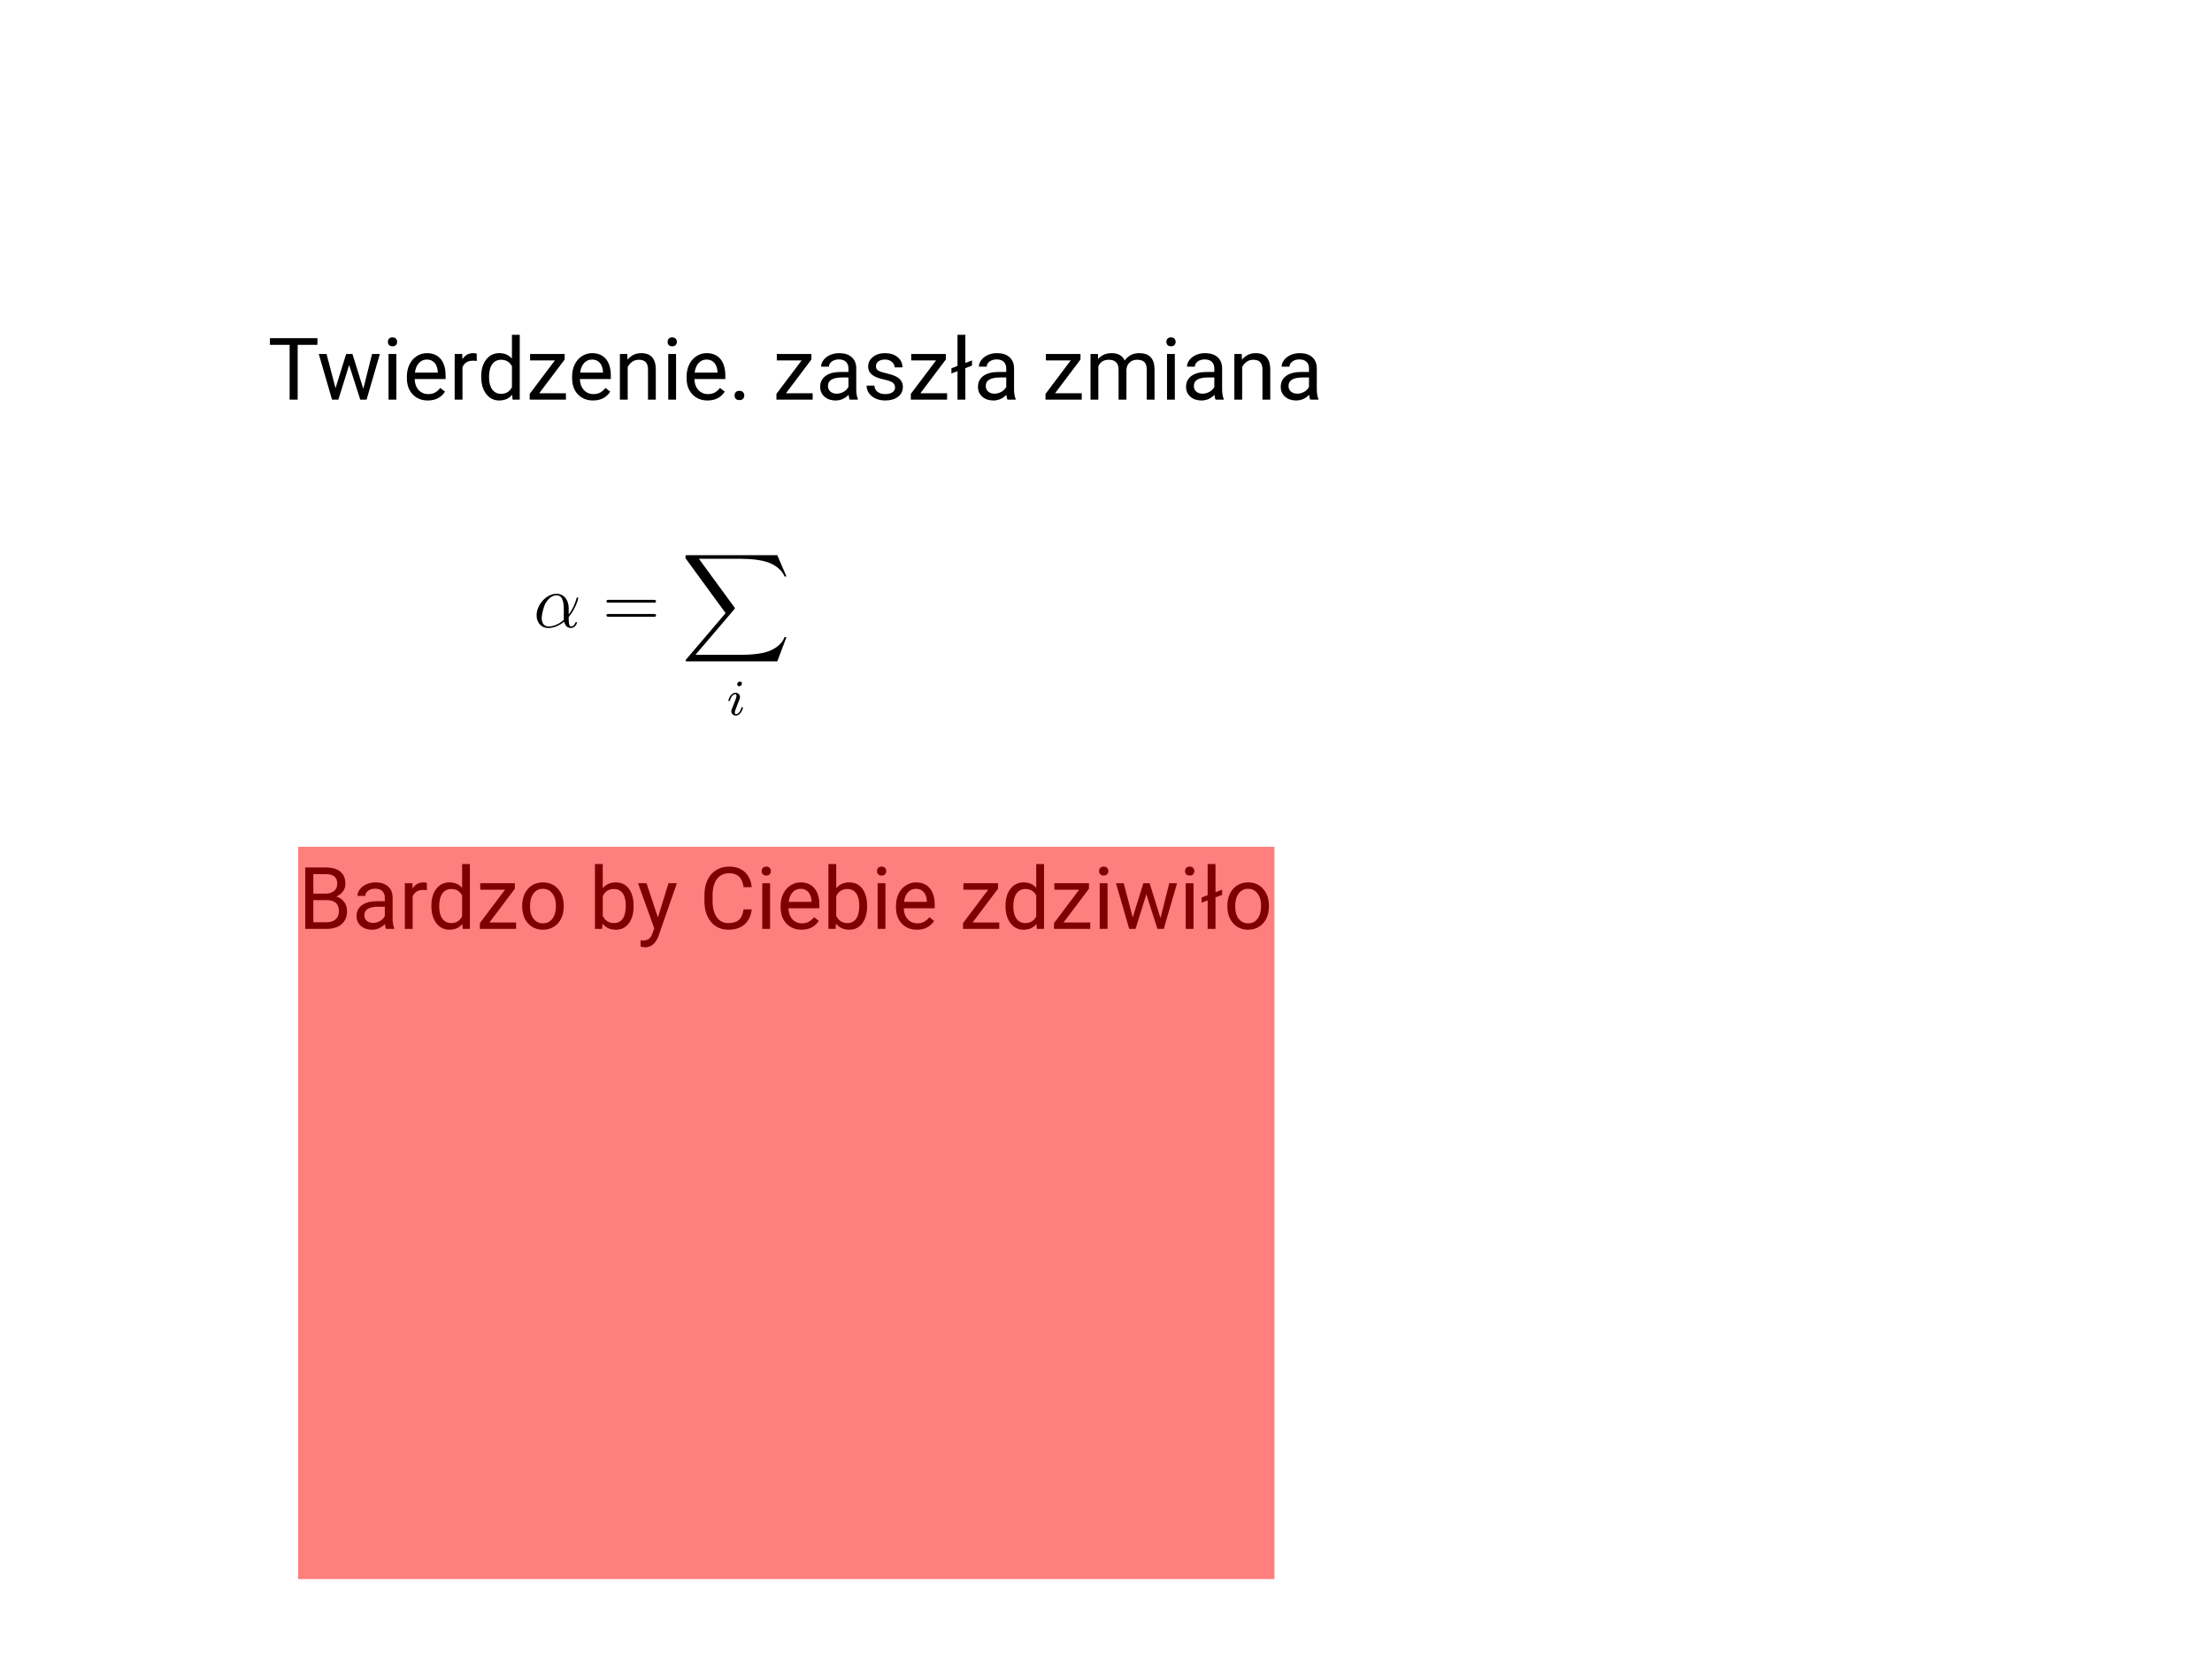 <svg width="1024" height="768" viewBox="0 0 1024 768" fill="none" xmlns="http://www.w3.org/2000/svg">
<g id="Pierwszy">
<rect width="1024" height="768" fill="white"/>
<path id="Twierdzenie.__E2_8A_86_sasdfa__E2_84_9D_gdfs" d="M146.949 159.648H137.809V185H134.078V159.648H124.957V156.562H146.949V159.648ZM168.18 180.02L172.242 163.867H175.855L169.703 185H166.773L161.637 168.984L156.637 185H153.707L147.574 163.867H151.168L155.328 179.688L160.25 163.867H163.16L168.18 180.02ZM183.473 185H179.859V163.867H183.473V185ZM179.566 158.262C179.566 157.676 179.742 157.181 180.094 156.777C180.458 156.374 180.992 156.172 181.695 156.172C182.398 156.172 182.932 156.374 183.297 156.777C183.661 157.181 183.844 157.676 183.844 158.262C183.844 158.848 183.661 159.336 183.297 159.727C182.932 160.117 182.398 160.312 181.695 160.312C180.992 160.312 180.458 160.117 180.094 159.727C179.742 159.336 179.566 158.848 179.566 158.262ZM198.043 185.391C195.178 185.391 192.848 184.453 191.051 182.578C189.254 180.69 188.355 178.171 188.355 175.02V174.355C188.355 172.259 188.753 170.391 189.547 168.75C190.354 167.096 191.474 165.807 192.906 164.883C194.352 163.945 195.914 163.477 197.594 163.477C200.341 163.477 202.477 164.382 204 166.191C205.523 168.001 206.285 170.592 206.285 173.965V175.469H191.969C192.021 177.552 192.626 179.238 193.785 180.527C194.957 181.803 196.441 182.441 198.238 182.441C199.514 182.441 200.595 182.181 201.48 181.66C202.366 181.139 203.141 180.449 203.805 179.59L206.012 181.309C204.241 184.03 201.585 185.391 198.043 185.391ZM197.594 166.445C196.135 166.445 194.911 166.979 193.922 168.047C192.932 169.102 192.32 170.586 192.086 172.5H202.672V172.227C202.568 170.391 202.073 168.971 201.188 167.969C200.302 166.953 199.104 166.445 197.594 166.445ZM220.699 167.109C220.152 167.018 219.56 166.973 218.922 166.973C216.552 166.973 214.944 167.982 214.098 170V185H210.484V163.867H214L214.059 166.309C215.243 164.421 216.923 163.477 219.098 163.477C219.801 163.477 220.335 163.568 220.699 163.75V167.109ZM222.77 174.258C222.77 171.016 223.538 168.411 225.074 166.445C226.611 164.466 228.622 163.477 231.109 163.477C233.583 163.477 235.543 164.323 236.988 166.016V155H240.602V185H237.281L237.105 182.734C235.66 184.505 233.648 185.391 231.07 185.391C228.622 185.391 226.624 184.388 225.074 182.383C223.538 180.378 222.77 177.76 222.77 174.531V174.258ZM226.383 174.668C226.383 177.064 226.878 178.939 227.867 180.293C228.857 181.647 230.224 182.324 231.969 182.324C234.26 182.324 235.934 181.296 236.988 179.238V169.531C235.908 167.539 234.247 166.543 232.008 166.543C230.237 166.543 228.857 167.227 227.867 168.594C226.878 169.961 226.383 171.986 226.383 174.668ZM249.625 182.051H261.988V185H245.211V182.344L256.871 166.855H245.387V163.867H261.402V166.426L249.625 182.051ZM274.527 185.391C271.663 185.391 269.332 184.453 267.535 182.578C265.738 180.69 264.84 178.171 264.84 175.02V174.355C264.84 172.259 265.237 170.391 266.031 168.75C266.839 167.096 267.958 165.807 269.391 164.883C270.836 163.945 272.398 163.477 274.078 163.477C276.826 163.477 278.961 164.382 280.484 166.191C282.008 168.001 282.77 170.592 282.77 173.965V175.469H268.453C268.505 177.552 269.111 179.238 270.27 180.527C271.441 181.803 272.926 182.441 274.723 182.441C275.999 182.441 277.079 182.181 277.965 181.66C278.85 181.139 279.625 180.449 280.289 179.59L282.496 181.309C280.725 184.03 278.069 185.391 274.527 185.391ZM274.078 166.445C272.62 166.445 271.396 166.979 270.406 168.047C269.417 169.102 268.805 170.586 268.57 172.5H279.156V172.227C279.052 170.391 278.557 168.971 277.672 167.969C276.786 166.953 275.589 166.445 274.078 166.445ZM290.387 163.867L290.504 166.523C292.118 164.492 294.228 163.477 296.832 163.477C301.298 163.477 303.551 165.996 303.59 171.035V185H299.977V171.016C299.964 169.492 299.612 168.366 298.922 167.637C298.245 166.908 297.184 166.543 295.738 166.543C294.566 166.543 293.538 166.855 292.652 167.48C291.767 168.105 291.077 168.926 290.582 169.941V185H286.969V163.867H290.387ZM312.965 185H309.352V163.867H312.965V185ZM309.059 158.262C309.059 157.676 309.234 157.181 309.586 156.777C309.951 156.374 310.484 156.172 311.188 156.172C311.891 156.172 312.424 156.374 312.789 156.777C313.154 157.181 313.336 157.676 313.336 158.262C313.336 158.848 313.154 159.336 312.789 159.727C312.424 160.117 311.891 160.312 311.188 160.312C310.484 160.312 309.951 160.117 309.586 159.727C309.234 159.336 309.059 158.848 309.059 158.262ZM327.535 185.391C324.671 185.391 322.34 184.453 320.543 182.578C318.746 180.69 317.848 178.171 317.848 175.02V174.355C317.848 172.259 318.245 170.391 319.039 168.75C319.846 167.096 320.966 165.807 322.398 164.883C323.844 163.945 325.406 163.477 327.086 163.477C329.833 163.477 331.969 164.382 333.492 166.191C335.016 168.001 335.777 170.592 335.777 173.965V175.469H321.461C321.513 177.552 322.118 179.238 323.277 180.527C324.449 181.803 325.934 182.441 327.73 182.441C329.007 182.441 330.087 182.181 330.973 181.66C331.858 181.139 332.633 180.449 333.297 179.59L335.504 181.309C333.733 184.03 331.077 185.391 327.535 185.391ZM327.086 166.445C325.628 166.445 324.404 166.979 323.414 168.047C322.424 169.102 321.812 170.586 321.578 172.5H332.164V172.227C332.06 170.391 331.565 168.971 330.68 167.969C329.794 166.953 328.596 166.445 327.086 166.445ZM340.055 183.105C340.055 182.48 340.237 181.96 340.602 181.543C340.979 181.126 341.539 180.918 342.281 180.918C343.023 180.918 343.583 181.126 343.961 181.543C344.352 181.96 344.547 182.48 344.547 183.105C344.547 183.704 344.352 184.206 343.961 184.609C343.583 185.013 343.023 185.215 342.281 185.215C341.539 185.215 340.979 185.013 340.602 184.609C340.237 184.206 340.055 183.704 340.055 183.105ZM363.844 182.051H376.207V185H359.43V182.344L371.09 166.855H359.605V163.867H375.621V166.426L363.844 182.051ZM393.336 185C393.128 184.583 392.958 183.841 392.828 182.773C391.148 184.518 389.143 185.391 386.812 185.391C384.729 185.391 383.017 184.805 381.676 183.633C380.348 182.448 379.684 180.951 379.684 179.141C379.684 176.94 380.517 175.234 382.184 174.023C383.863 172.799 386.22 172.188 389.254 172.188H392.77V170.527C392.77 169.264 392.392 168.262 391.637 167.52C390.882 166.764 389.768 166.387 388.297 166.387C387.008 166.387 385.927 166.712 385.055 167.363C384.182 168.014 383.746 168.802 383.746 169.727H380.113C380.113 168.672 380.484 167.656 381.227 166.68C381.982 165.69 382.997 164.909 384.273 164.336C385.562 163.763 386.975 163.477 388.512 163.477C390.947 163.477 392.854 164.089 394.234 165.312C395.615 166.523 396.331 168.197 396.383 170.332V180.059C396.383 181.999 396.63 183.542 397.125 184.688V185H393.336ZM387.34 182.246C388.473 182.246 389.547 181.953 390.562 181.367C391.578 180.781 392.314 180.02 392.77 179.082V174.746H389.938C385.51 174.746 383.297 176.042 383.297 178.633C383.297 179.766 383.674 180.651 384.43 181.289C385.185 181.927 386.155 182.246 387.34 182.246ZM414.352 179.395C414.352 178.418 413.98 177.663 413.238 177.129C412.509 176.582 411.227 176.113 409.391 175.723C407.568 175.332 406.116 174.863 405.035 174.316C403.967 173.77 403.173 173.118 402.652 172.363C402.145 171.608 401.891 170.71 401.891 169.668C401.891 167.936 402.62 166.471 404.078 165.273C405.549 164.076 407.424 163.477 409.703 163.477C412.099 163.477 414.039 164.095 415.523 165.332C417.021 166.569 417.77 168.151 417.77 170.078H414.137C414.137 169.089 413.714 168.236 412.867 167.52C412.034 166.803 410.979 166.445 409.703 166.445C408.388 166.445 407.359 166.732 406.617 167.305C405.875 167.878 405.504 168.626 405.504 169.551C405.504 170.423 405.849 171.081 406.539 171.523C407.229 171.966 408.473 172.389 410.27 172.793C412.079 173.197 413.544 173.678 414.664 174.238C415.784 174.798 416.611 175.475 417.145 176.27C417.691 177.051 417.965 178.008 417.965 179.141C417.965 181.029 417.21 182.546 415.699 183.691C414.189 184.824 412.229 185.391 409.82 185.391C408.128 185.391 406.63 185.091 405.328 184.492C404.026 183.893 403.004 183.06 402.262 181.992C401.533 180.911 401.168 179.746 401.168 178.496H404.781C404.846 179.707 405.328 180.671 406.227 181.387C407.138 182.09 408.336 182.441 409.82 182.441C411.188 182.441 412.281 182.168 413.102 181.621C413.935 181.061 414.352 180.319 414.352 179.395ZM426.07 182.051H438.434V185H421.656V182.344L433.316 166.855H421.832V163.867H437.848V166.426L426.07 182.051ZM446.891 168.027L449.977 166.836V169.238L446.891 170.43V185H443.258V171.816L440.445 172.891V170.488L443.258 169.414V155H446.891V168.027ZM466.383 185C466.174 184.583 466.005 183.841 465.875 182.773C464.195 184.518 462.19 185.391 459.859 185.391C457.776 185.391 456.064 184.805 454.723 183.633C453.395 182.448 452.73 180.951 452.73 179.141C452.73 176.94 453.564 175.234 455.23 174.023C456.91 172.799 459.267 172.188 462.301 172.188H465.816V170.527C465.816 169.264 465.439 168.262 464.684 167.52C463.928 166.764 462.815 166.387 461.344 166.387C460.055 166.387 458.974 166.712 458.102 167.363C457.229 168.014 456.793 168.802 456.793 169.727H453.16C453.16 168.672 453.531 167.656 454.273 166.68C455.029 165.69 456.044 164.909 457.32 164.336C458.609 163.763 460.022 163.477 461.559 163.477C463.993 163.477 465.901 164.089 467.281 165.312C468.661 166.523 469.378 168.197 469.43 170.332V180.059C469.43 181.999 469.677 183.542 470.172 184.688V185H466.383ZM460.387 182.246C461.52 182.246 462.594 181.953 463.609 181.367C464.625 180.781 465.361 180.02 465.816 179.082V174.746H462.984C458.557 174.746 456.344 176.042 456.344 178.633C456.344 179.766 456.721 180.651 457.477 181.289C458.232 181.927 459.202 182.246 460.387 182.246ZM488.414 182.051H500.777V185H484V182.344L495.66 166.855H484.176V163.867H500.191V166.426L488.414 182.051ZM508.258 163.867L508.355 166.211C509.905 164.388 511.995 163.477 514.625 163.477C517.581 163.477 519.592 164.609 520.66 166.875C521.363 165.859 522.275 165.039 523.395 164.414C524.527 163.789 525.862 163.477 527.398 163.477C532.034 163.477 534.391 165.931 534.469 170.84V185H530.855V171.055C530.855 169.544 530.51 168.418 529.82 167.676C529.13 166.921 527.971 166.543 526.344 166.543C525.003 166.543 523.889 166.947 523.004 167.754C522.118 168.548 521.604 169.622 521.461 170.977V185H517.828V171.152C517.828 168.079 516.324 166.543 513.316 166.543C510.947 166.543 509.326 167.552 508.453 169.57V185H504.84V163.867H508.258ZM543.863 185H540.25V163.867H543.863V185ZM539.957 158.262C539.957 157.676 540.133 157.181 540.484 156.777C540.849 156.374 541.383 156.172 542.086 156.172C542.789 156.172 543.323 156.374 543.688 156.777C544.052 157.181 544.234 157.676 544.234 158.262C544.234 158.848 544.052 159.336 543.688 159.727C543.323 160.117 542.789 160.312 542.086 160.312C541.383 160.312 540.849 160.117 540.484 159.727C540.133 159.336 539.957 158.848 539.957 158.262ZM562.711 185C562.503 184.583 562.333 183.841 562.203 182.773C560.523 184.518 558.518 185.391 556.188 185.391C554.104 185.391 552.392 184.805 551.051 183.633C549.723 182.448 549.059 180.951 549.059 179.141C549.059 176.94 549.892 175.234 551.559 174.023C553.238 172.799 555.595 172.188 558.629 172.188H562.145V170.527C562.145 169.264 561.767 168.262 561.012 167.52C560.257 166.764 559.143 166.387 557.672 166.387C556.383 166.387 555.302 166.712 554.43 167.363C553.557 168.014 553.121 168.802 553.121 169.727H549.488C549.488 168.672 549.859 167.656 550.602 166.68C551.357 165.69 552.372 164.909 553.648 164.336C554.938 163.763 556.35 163.477 557.887 163.477C560.322 163.477 562.229 164.089 563.609 165.312C564.99 166.523 565.706 168.197 565.758 170.332V180.059C565.758 181.999 566.005 183.542 566.5 184.688V185H562.711ZM556.715 182.246C557.848 182.246 558.922 181.953 559.938 181.367C560.953 180.781 561.689 180.02 562.145 179.082V174.746H559.312C554.885 174.746 552.672 176.042 552.672 178.633C552.672 179.766 553.049 180.651 553.805 181.289C554.56 181.927 555.53 182.246 556.715 182.246ZM574.84 163.867L574.957 166.523C576.572 164.492 578.681 163.477 581.285 163.477C585.751 163.477 588.004 165.996 588.043 171.035V185H584.43V171.016C584.417 169.492 584.065 168.366 583.375 167.637C582.698 166.908 581.637 166.543 580.191 166.543C579.02 166.543 577.991 166.855 577.105 167.48C576.22 168.105 575.53 168.926 575.035 169.941V185H571.422V163.867H574.84ZM606.539 185C606.331 184.583 606.161 183.841 606.031 182.773C604.352 184.518 602.346 185.391 600.016 185.391C597.932 185.391 596.22 184.805 594.879 183.633C593.551 182.448 592.887 180.951 592.887 179.141C592.887 176.94 593.72 175.234 595.387 174.023C597.066 172.799 599.423 172.188 602.457 172.188H605.973V170.527C605.973 169.264 605.595 168.262 604.84 167.52C604.085 166.764 602.971 166.387 601.5 166.387C600.211 166.387 599.13 166.712 598.258 167.363C597.385 168.014 596.949 168.802 596.949 169.727H593.316C593.316 168.672 593.688 167.656 594.43 166.68C595.185 165.69 596.201 164.909 597.477 164.336C598.766 163.763 600.178 163.477 601.715 163.477C604.15 163.477 606.057 164.089 607.438 165.312C608.818 166.523 609.534 168.197 609.586 170.332V180.059C609.586 181.999 609.833 183.542 610.328 184.688V185H606.539ZM600.543 182.246C601.676 182.246 602.75 181.953 603.766 181.367C604.781 180.781 605.517 180.02 605.973 179.082V174.746H603.141C598.714 174.746 596.5 176.042 596.5 178.633C596.5 179.766 596.878 180.651 597.633 181.289C598.388 181.927 599.358 182.246 600.543 182.246Z" fill="black"/>
<g id="_5Calpha_=__5Csum_i" clip-path="url(#clip0)">
<g id="page1">
<path id="Vector" d="M263.263 281.482C263.263 278.075 261.331 274.879 257.608 274.879C253.006 274.879 248.405 279.901 248.405 284.889C248.405 287.945 250.302 290.72 253.884 290.72C256.062 290.72 258.661 289.877 261.155 287.769C261.647 289.736 262.736 290.72 264.246 290.72C266.143 290.72 267.091 288.753 267.091 288.296C267.091 287.98 266.845 287.98 266.74 287.98C266.459 287.98 266.424 288.085 266.318 288.366C266.002 289.244 265.194 290.017 264.351 290.017C263.263 290.017 263.263 287.769 263.263 285.627C266.845 281.341 267.688 276.916 267.688 276.881C267.688 276.565 267.407 276.565 267.302 276.565C266.986 276.565 266.951 276.67 266.81 277.302C266.353 278.848 265.44 281.587 263.263 284.467V281.482ZM261.05 286.926C257.959 289.701 255.184 290.017 253.955 290.017C251.461 290.017 250.758 287.804 250.758 286.153C250.758 284.643 251.531 281.06 252.62 279.129C254.06 276.67 256.027 275.581 257.608 275.581C261.015 275.581 261.015 280.042 261.015 282.992C261.015 283.87 260.979 284.784 260.979 285.662C260.979 286.364 261.015 286.54 261.05 286.926Z" fill="black"/>
<path id="Vector_2" d="M302.564 278.988C303.056 278.988 303.688 278.988 303.688 278.356C303.688 277.688 303.091 277.688 302.564 277.688H281.876C281.384 277.688 280.752 277.688 280.752 278.321C280.752 278.988 281.349 278.988 281.876 278.988H302.564ZM302.564 285.521C303.056 285.521 303.688 285.521 303.688 284.889C303.688 284.222 303.091 284.222 302.564 284.222H281.876C281.384 284.222 280.752 284.222 280.752 284.854C280.752 285.521 281.349 285.521 281.876 285.521H302.564Z" fill="black"/>
<path id="Vector_3" d="M359.829 306.174L364.079 294.934H363.201C361.831 298.587 358.108 300.976 354.068 302.029C353.331 302.205 349.889 303.118 343.145 303.118H321.965L339.843 282.149C340.089 281.868 340.159 281.763 340.159 281.587C340.159 281.517 340.159 281.411 339.913 281.06L323.545 258.686H342.794C347.5 258.686 350.697 259.178 351.013 259.248C352.909 259.529 355.965 260.126 358.74 261.882C359.618 262.444 362.007 264.025 363.201 266.87H364.079L359.829 257H318.312C317.504 257 317.469 257.035 317.364 257.246C317.328 257.351 317.328 258.019 317.328 258.405L335.909 283.835L317.715 305.155C317.364 305.577 317.364 305.753 317.364 305.788C317.364 306.174 317.68 306.174 318.312 306.174H359.829Z" fill="black"/>
<path id="Vector_4" d="M343.472 316.409C343.472 315.894 343.097 315.52 342.559 315.52C341.95 315.52 341.271 316.082 341.271 316.784C341.271 317.299 341.645 317.674 342.184 317.674C342.793 317.674 343.472 317.112 343.472 316.409ZM340.053 325.003L338.789 328.235C338.671 328.586 338.554 328.867 338.554 329.265C338.554 330.412 339.444 331.255 340.685 331.255C342.957 331.255 343.917 327.977 343.917 327.673C343.917 327.438 343.729 327.368 343.565 327.368C343.284 327.368 343.238 327.532 343.167 327.766C342.629 329.639 341.669 330.6 340.732 330.6C340.451 330.6 340.17 330.482 340.17 329.85C340.17 329.288 340.334 328.867 340.638 328.141C340.873 327.509 341.107 326.876 341.364 326.244L342.09 324.347C342.301 323.809 342.582 323.083 342.582 322.685C342.582 321.514 341.645 320.695 340.451 320.695C338.18 320.695 337.196 323.973 337.196 324.277C337.196 324.488 337.36 324.582 337.547 324.582C337.852 324.582 337.875 324.441 337.946 324.207C338.601 321.982 339.678 321.35 340.381 321.35C340.709 321.35 340.943 321.467 340.943 322.123C340.943 322.357 340.919 322.685 340.685 323.387L340.053 325.003Z" fill="black"/>
</g>
</g>
<path id="Bardzo_by_Ciebie_zdziwi_C5_82o" d="M141.301 430V401.562H150.598C153.684 401.562 156.001 402.201 157.551 403.477C159.113 404.753 159.895 406.641 159.895 409.141C159.895 410.469 159.517 411.647 158.762 412.676C158.007 413.691 156.978 414.479 155.676 415.039C157.212 415.469 158.423 416.289 159.309 417.5C160.207 418.698 160.656 420.13 160.656 421.797C160.656 424.349 159.829 426.354 158.176 427.812C156.522 429.271 154.185 430 151.164 430H141.301ZM145.051 416.699V426.934H151.242C152.987 426.934 154.361 426.484 155.363 425.586C156.379 424.674 156.887 423.424 156.887 421.836C156.887 418.411 155.025 416.699 151.301 416.699H145.051ZM145.051 413.691H150.715C152.355 413.691 153.664 413.281 154.641 412.461C155.63 411.641 156.125 410.527 156.125 409.121C156.125 407.559 155.669 406.426 154.758 405.723C153.846 405.007 152.46 404.648 150.598 404.648H145.051V413.691ZM178.703 430C178.495 429.583 178.326 428.841 178.195 427.773C176.516 429.518 174.51 430.391 172.18 430.391C170.096 430.391 168.384 429.805 167.043 428.633C165.715 427.448 165.051 425.951 165.051 424.141C165.051 421.94 165.884 420.234 167.551 419.023C169.23 417.799 171.587 417.188 174.621 417.188H178.137V415.527C178.137 414.264 177.759 413.262 177.004 412.52C176.249 411.764 175.135 411.387 173.664 411.387C172.375 411.387 171.294 411.712 170.422 412.363C169.549 413.014 169.113 413.802 169.113 414.727H165.48C165.48 413.672 165.852 412.656 166.594 411.68C167.349 410.69 168.365 409.909 169.641 409.336C170.93 408.763 172.342 408.477 173.879 408.477C176.314 408.477 178.221 409.089 179.602 410.312C180.982 411.523 181.698 413.197 181.75 415.332V425.059C181.75 426.999 181.997 428.542 182.492 429.688V430H178.703ZM172.707 427.246C173.84 427.246 174.914 426.953 175.93 426.367C176.945 425.781 177.681 425.02 178.137 424.082V419.746H175.305C170.878 419.746 168.664 421.042 168.664 423.633C168.664 424.766 169.042 425.651 169.797 426.289C170.552 426.927 171.522 427.246 172.707 427.246ZM197.629 412.109C197.082 412.018 196.49 411.973 195.852 411.973C193.482 411.973 191.874 412.982 191.027 415V430H187.414V408.867H190.93L190.988 411.309C192.173 409.421 193.853 408.477 196.027 408.477C196.73 408.477 197.264 408.568 197.629 408.75V412.109ZM199.699 419.258C199.699 416.016 200.467 413.411 202.004 411.445C203.54 409.466 205.552 408.477 208.039 408.477C210.513 408.477 212.473 409.323 213.918 411.016V400H217.531V430H214.211L214.035 427.734C212.59 429.505 210.578 430.391 208 430.391C205.552 430.391 203.553 429.388 202.004 427.383C200.467 425.378 199.699 422.76 199.699 419.531V419.258ZM203.312 419.668C203.312 422.064 203.807 423.939 204.797 425.293C205.786 426.647 207.154 427.324 208.898 427.324C211.19 427.324 212.863 426.296 213.918 424.238V414.531C212.837 412.539 211.177 411.543 208.938 411.543C207.167 411.543 205.786 412.227 204.797 413.594C203.807 414.961 203.312 416.986 203.312 419.668ZM226.555 427.051H238.918V430H222.141V427.344L233.801 411.855H222.316V408.867H238.332V411.426L226.555 427.051ZM241.73 419.238C241.73 417.168 242.134 415.306 242.941 413.652C243.762 411.999 244.895 410.723 246.34 409.824C247.798 408.926 249.458 408.477 251.32 408.477C254.198 408.477 256.522 409.473 258.293 411.465C260.077 413.457 260.969 416.107 260.969 419.414V419.668C260.969 421.725 260.572 423.574 259.777 425.215C258.996 426.842 257.87 428.112 256.398 429.023C254.94 429.935 253.26 430.391 251.359 430.391C248.495 430.391 246.171 429.395 244.387 427.402C242.616 425.41 241.73 422.773 241.73 419.492V419.238ZM245.363 419.668C245.363 422.012 245.904 423.893 246.984 425.312C248.078 426.732 249.536 427.441 251.359 427.441C253.195 427.441 254.654 426.725 255.734 425.293C256.815 423.848 257.355 421.829 257.355 419.238C257.355 416.921 256.802 415.046 255.695 413.613C254.602 412.168 253.143 411.445 251.32 411.445C249.536 411.445 248.098 412.155 247.004 413.574C245.91 414.993 245.363 417.025 245.363 419.668ZM293.312 419.668C293.312 422.897 292.57 425.495 291.086 427.461C289.602 429.414 287.609 430.391 285.109 430.391C282.44 430.391 280.376 429.447 278.918 427.559L278.742 430H275.422V400H279.035V411.191C280.493 409.382 282.505 408.477 285.07 408.477C287.635 408.477 289.647 409.447 291.105 411.387C292.577 413.327 293.312 415.983 293.312 419.355V419.668ZM289.699 419.258C289.699 416.797 289.224 414.896 288.273 413.555C287.323 412.214 285.956 411.543 284.172 411.543C281.789 411.543 280.077 412.65 279.035 414.863V424.004C280.142 426.217 281.867 427.324 284.211 427.324C285.943 427.324 287.29 426.654 288.254 425.312C289.217 423.971 289.699 421.953 289.699 419.258ZM304.562 424.707L309.484 408.867H313.352L304.855 433.262C303.54 436.777 301.451 438.535 298.586 438.535L297.902 438.477L296.555 438.223V435.293L297.531 435.371C298.755 435.371 299.706 435.124 300.383 434.629C301.073 434.134 301.639 433.229 302.082 431.914L302.883 429.766L295.344 408.867H299.289L304.562 424.707ZM348 420.977C347.648 423.984 346.535 426.309 344.66 427.949C342.798 429.577 340.318 430.391 337.219 430.391C333.859 430.391 331.164 429.186 329.133 426.777C327.115 424.368 326.105 421.146 326.105 417.109V414.375C326.105 411.732 326.574 409.408 327.512 407.402C328.462 405.397 329.803 403.861 331.535 402.793C333.267 401.712 335.272 401.172 337.551 401.172C340.572 401.172 342.993 402.018 344.816 403.711C346.639 405.391 347.701 407.721 348 410.703H344.23C343.905 408.438 343.195 406.797 342.102 405.781C341.021 404.766 339.504 404.258 337.551 404.258C335.155 404.258 333.273 405.143 331.906 406.914C330.552 408.685 329.875 411.204 329.875 414.473V417.227C329.875 420.312 330.52 422.767 331.809 424.59C333.098 426.413 334.901 427.324 337.219 427.324C339.302 427.324 340.897 426.855 342.004 425.918C343.124 424.967 343.866 423.32 344.23 420.977H348ZM356.496 430H352.883V408.867H356.496V430ZM352.59 403.262C352.59 402.676 352.766 402.181 353.117 401.777C353.482 401.374 354.016 401.172 354.719 401.172C355.422 401.172 355.956 401.374 356.32 401.777C356.685 402.181 356.867 402.676 356.867 403.262C356.867 403.848 356.685 404.336 356.32 404.727C355.956 405.117 355.422 405.312 354.719 405.312C354.016 405.312 353.482 405.117 353.117 404.727C352.766 404.336 352.59 403.848 352.59 403.262ZM371.066 430.391C368.202 430.391 365.871 429.453 364.074 427.578C362.277 425.69 361.379 423.171 361.379 420.02V419.355C361.379 417.259 361.776 415.391 362.57 413.75C363.378 412.096 364.497 410.807 365.93 409.883C367.375 408.945 368.938 408.477 370.617 408.477C373.365 408.477 375.5 409.382 377.023 411.191C378.547 413.001 379.309 415.592 379.309 418.965V420.469H364.992C365.044 422.552 365.65 424.238 366.809 425.527C367.98 426.803 369.465 427.441 371.262 427.441C372.538 427.441 373.618 427.181 374.504 426.66C375.389 426.139 376.164 425.449 376.828 424.59L379.035 426.309C377.264 429.03 374.608 430.391 371.066 430.391ZM370.617 411.445C369.159 411.445 367.935 411.979 366.945 413.047C365.956 414.102 365.344 415.586 365.109 417.5H375.695V417.227C375.591 415.391 375.096 413.971 374.211 412.969C373.326 411.953 372.128 411.445 370.617 411.445ZM401.398 419.668C401.398 422.897 400.656 425.495 399.172 427.461C397.688 429.414 395.695 430.391 393.195 430.391C390.526 430.391 388.462 429.447 387.004 427.559L386.828 430H383.508V400H387.121V411.191C388.579 409.382 390.591 408.477 393.156 408.477C395.721 408.477 397.733 409.447 399.191 411.387C400.663 413.327 401.398 415.983 401.398 419.355V419.668ZM397.785 419.258C397.785 416.797 397.31 414.896 396.359 413.555C395.409 412.214 394.042 411.543 392.258 411.543C389.875 411.543 388.163 412.65 387.121 414.863V424.004C388.228 426.217 389.953 427.324 392.297 427.324C394.029 427.324 395.376 426.654 396.34 425.312C397.303 423.971 397.785 421.953 397.785 419.258ZM409.895 430H406.281V408.867H409.895V430ZM405.988 403.262C405.988 402.676 406.164 402.181 406.516 401.777C406.88 401.374 407.414 401.172 408.117 401.172C408.82 401.172 409.354 401.374 409.719 401.777C410.083 402.181 410.266 402.676 410.266 403.262C410.266 403.848 410.083 404.336 409.719 404.727C409.354 405.117 408.82 405.312 408.117 405.312C407.414 405.312 406.88 405.117 406.516 404.727C406.164 404.336 405.988 403.848 405.988 403.262ZM424.465 430.391C421.6 430.391 419.27 429.453 417.473 427.578C415.676 425.69 414.777 423.171 414.777 420.02V419.355C414.777 417.259 415.174 415.391 415.969 413.75C416.776 412.096 417.896 410.807 419.328 409.883C420.773 408.945 422.336 408.477 424.016 408.477C426.763 408.477 428.898 409.382 430.422 411.191C431.945 413.001 432.707 415.592 432.707 418.965V420.469H418.391C418.443 422.552 419.048 424.238 420.207 425.527C421.379 426.803 422.863 427.441 424.66 427.441C425.936 427.441 427.017 427.181 427.902 426.66C428.788 426.139 429.562 425.449 430.227 424.59L432.434 426.309C430.663 429.03 428.007 430.391 424.465 430.391ZM424.016 411.445C422.557 411.445 421.333 411.979 420.344 413.047C419.354 414.102 418.742 415.586 418.508 417.5H429.094V417.227C428.99 415.391 428.495 413.971 427.609 412.969C426.724 411.953 425.526 411.445 424.016 411.445ZM450.227 427.051H462.59V430H445.812V427.344L457.473 411.855H445.988V408.867H462.004V411.426L450.227 427.051ZM465.48 419.258C465.48 416.016 466.249 413.411 467.785 411.445C469.322 409.466 471.333 408.477 473.82 408.477C476.294 408.477 478.254 409.323 479.699 411.016V400H483.312V430H479.992L479.816 427.734C478.371 429.505 476.359 430.391 473.781 430.391C471.333 430.391 469.335 429.388 467.785 427.383C466.249 425.378 465.48 422.76 465.48 419.531V419.258ZM469.094 419.668C469.094 422.064 469.589 423.939 470.578 425.293C471.568 426.647 472.935 427.324 474.68 427.324C476.971 427.324 478.645 426.296 479.699 424.238V414.531C478.618 412.539 476.958 411.543 474.719 411.543C472.948 411.543 471.568 412.227 470.578 413.594C469.589 414.961 469.094 416.986 469.094 419.668ZM492.336 427.051H504.699V430H487.922V427.344L499.582 411.855H488.098V408.867H504.113V411.426L492.336 427.051ZM512.707 430H509.094V408.867H512.707V430ZM508.801 403.262C508.801 402.676 508.977 402.181 509.328 401.777C509.693 401.374 510.227 401.172 510.93 401.172C511.633 401.172 512.167 401.374 512.531 401.777C512.896 402.181 513.078 402.676 513.078 403.262C513.078 403.848 512.896 404.336 512.531 404.727C512.167 405.117 511.633 405.312 510.93 405.312C510.227 405.312 509.693 405.117 509.328 404.727C508.977 404.336 508.801 403.848 508.801 403.262ZM537.219 425.02L541.281 408.867H544.895L538.742 430H535.812L530.676 413.984L525.676 430H522.746L516.613 408.867H520.207L524.367 424.688L529.289 408.867H532.199L537.219 425.02ZM552.512 430H548.898V408.867H552.512V430ZM548.605 403.262C548.605 402.676 548.781 402.181 549.133 401.777C549.497 401.374 550.031 401.172 550.734 401.172C551.438 401.172 551.971 401.374 552.336 401.777C552.701 402.181 552.883 402.676 552.883 403.262C552.883 403.848 552.701 404.336 552.336 404.727C551.971 405.117 551.438 405.312 550.734 405.312C550.031 405.312 549.497 405.117 549.133 404.727C548.781 404.336 548.605 403.848 548.605 403.262ZM562.688 413.027L565.773 411.836V414.238L562.688 415.43V430H559.055V416.816L556.242 417.891V415.488L559.055 414.414V400H562.688V413.027ZM568.176 419.238C568.176 417.168 568.579 415.306 569.387 413.652C570.207 411.999 571.34 410.723 572.785 409.824C574.243 408.926 575.904 408.477 577.766 408.477C580.643 408.477 582.967 409.473 584.738 411.465C586.522 413.457 587.414 416.107 587.414 419.414V419.668C587.414 421.725 587.017 423.574 586.223 425.215C585.441 426.842 584.315 428.112 582.844 429.023C581.385 429.935 579.706 430.391 577.805 430.391C574.94 430.391 572.616 429.395 570.832 427.402C569.061 425.41 568.176 422.773 568.176 419.492V419.238ZM571.809 419.668C571.809 422.012 572.349 423.893 573.43 425.312C574.523 426.732 575.982 427.441 577.805 427.441C579.641 427.441 581.099 426.725 582.18 425.293C583.26 423.848 583.801 421.829 583.801 419.238C583.801 416.921 583.247 415.046 582.141 413.613C581.047 412.168 579.589 411.445 577.766 411.445C575.982 411.445 574.543 412.155 573.449 413.574C572.355 414.993 571.809 417.025 571.809 419.668Z" fill="black"/>
<rect id="dziecko" opacity="0.5" x="138" y="392" width="452" height="339" fill="#FF0000"/>
</g>
<defs>
<clipPath id="clip0">
<rect width="117.079" height="74.255" fill="white" transform="translate(247 257)"/>
</clipPath>
</defs>
</svg>
